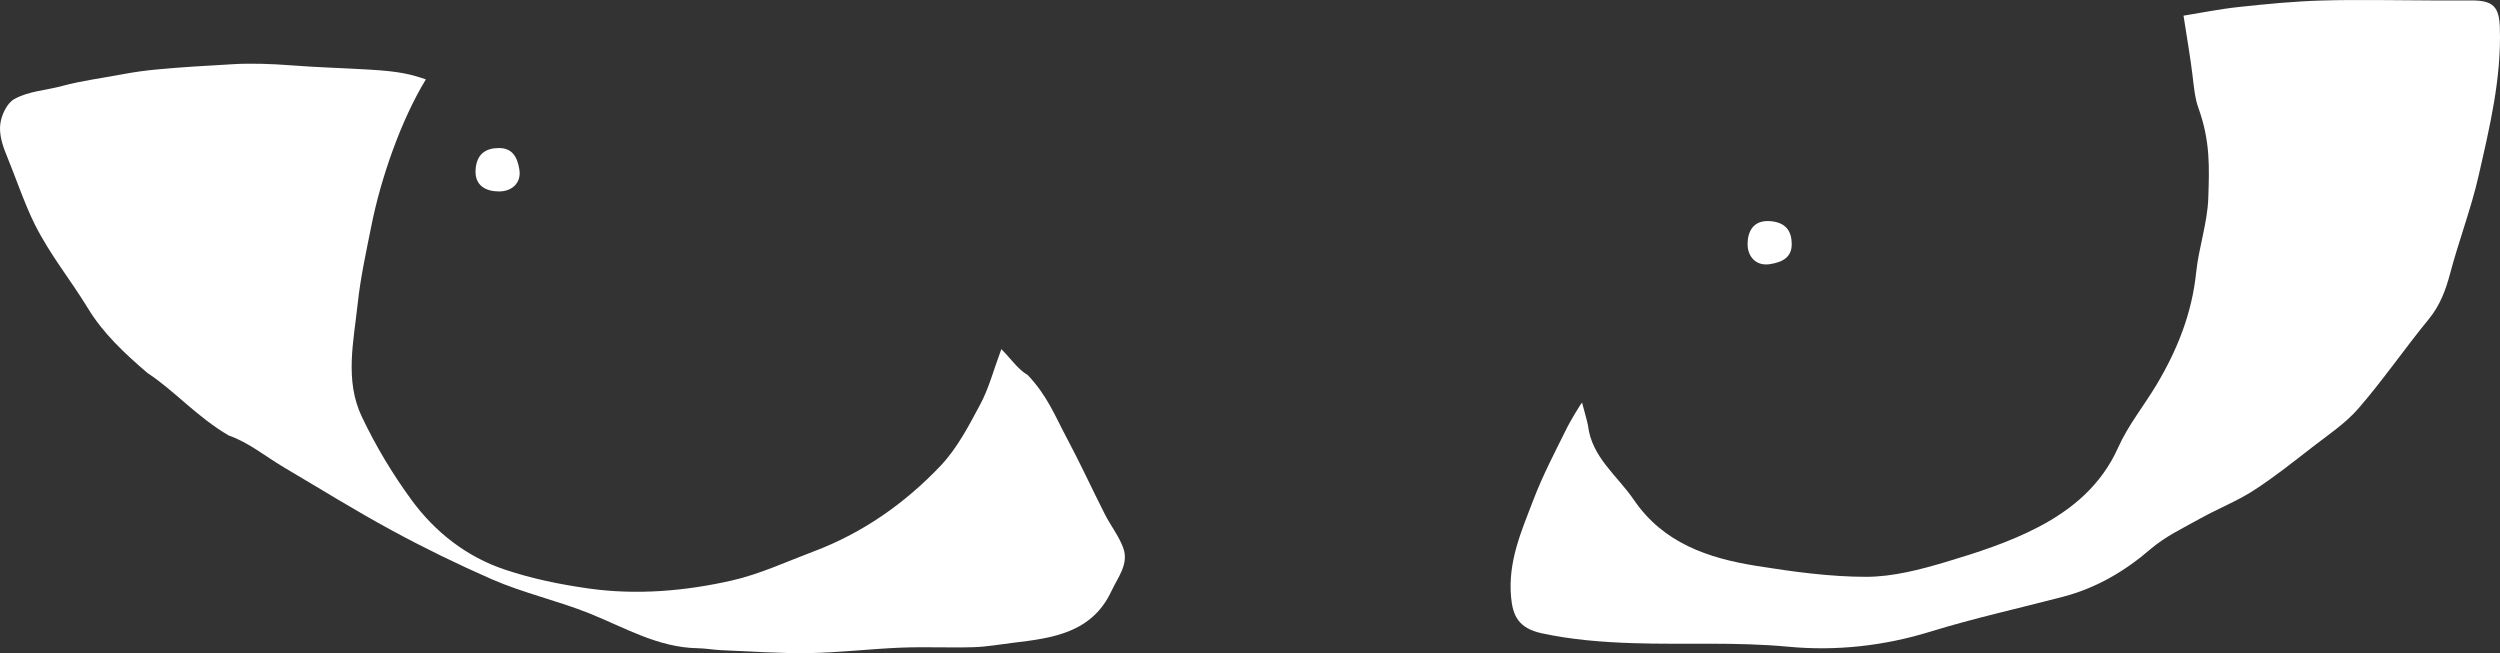 <svg width="111" height="29" viewBox="0 0 111 29" fill="none" xmlns="http://www.w3.org/2000/svg">
<rect x="0" y="0" width="111" height="29" fill="#333333" stroke="none"/>
<path d="M18.908 3.526C17.79 5.36 16.911 7.927 16.497 9.986C16.265 11.147 16.007 12.311 15.881 13.486C15.702 15.161 15.298 16.893 16.064 18.5C16.684 19.803 17.427 21.047 18.283 22.213C19.324 23.63 20.719 24.723 22.413 25.29C23.617 25.694 24.887 25.954 26.148 26.131C28.272 26.428 30.407 26.246 32.483 25.777C33.729 25.496 34.914 24.94 36.118 24.487C38.304 23.665 40.176 22.348 41.756 20.687C42.496 19.909 43.016 18.904 43.527 17.947C43.906 17.24 44.109 16.442 44.46 15.501C44.898 15.944 45.202 16.404 45.632 16.653C46.502 17.568 46.847 18.478 47.36 19.437C47.956 20.553 48.483 21.705 49.056 22.832C49.314 23.341 49.682 23.804 49.873 24.331C50.131 25.046 49.632 25.632 49.349 26.24C48.483 28.102 46.728 28.334 44.964 28.542C44.384 28.611 43.806 28.72 43.225 28.735C42.152 28.767 41.076 28.712 40.004 28.755C38.648 28.809 37.295 28.974 35.939 28.997C34.632 29.018 33.323 28.921 32.014 28.867C31.667 28.852 31.322 28.786 30.976 28.781C29.225 28.753 27.738 27.866 26.196 27.245C24.754 26.665 23.233 26.332 21.82 25.712C20.316 25.052 18.836 24.331 17.394 23.548C15.774 22.67 14.21 21.696 12.623 20.761C11.802 20.277 11.037 19.639 10.153 19.335C8.73 18.5 7.75 17.349 6.548 16.561C5.523 15.685 4.58 14.797 3.92 13.713C3.122 12.404 2.239 11.341 1.549 9.971C1.098 9.076 0.66 7.781 0.276 6.852C0.102 6.434 -0.043 5.943 0.012 5.511C0.061 5.112 0.306 4.585 0.629 4.402C1.267 4.043 2.047 4.012 2.766 3.816C3.645 3.577 4.618 3.456 5.513 3.284C5.919 3.206 6.473 3.13 6.887 3.091C8.117 2.973 9.139 2.922 10.371 2.849C11.137 2.803 12.105 2.837 12.873 2.897C14.142 2.996 15.136 3.016 16.405 3.091C17.69 3.167 18.221 3.284 18.908 3.526Z" fill="white"/>
<path d="M96.949 0.696C97.702 0.575 98.554 0.401 99.416 0.309C100.637 0.178 101.864 0.058 103.091 0.023C104.733 -0.025 106.379 0.017 108.022 0.02C108.601 0.02 109.18 0.02 109.759 0.02C110.708 0.02 110.965 0.32 110.993 1.233C111.066 3.48 110.542 5.643 110.05 7.803C109.716 9.271 109.17 10.691 108.784 12.148C108.587 12.891 108.335 13.562 107.834 14.174C106.77 15.471 105.819 16.86 104.722 18.127C104.143 18.798 103.369 19.308 102.659 19.86C101.804 20.525 100.952 21.203 100.042 21.788C99.306 22.26 98.478 22.584 97.712 23.01C96.946 23.438 96.143 23.815 95.493 24.373C94.34 25.368 93.075 26.107 91.6 26.495C89.638 27.011 87.652 27.445 85.717 28.042C83.641 28.684 81.517 28.913 79.396 28.714C77.09 28.495 74.797 28.631 72.5 28.556C71.147 28.513 69.774 28.403 68.456 28.118C67.408 27.892 67.162 27.322 67.09 26.494C66.952 24.914 67.555 23.575 68.079 22.201C68.505 21.084 69.069 20.016 69.601 18.941C69.679 18.783 70.155 17.963 70.244 17.875C70.288 18.05 70.493 18.777 70.507 18.894C70.674 20.307 71.811 21.119 72.54 22.189C73.853 24.117 75.847 24.785 77.994 25.127C79.606 25.384 81.243 25.611 82.869 25.611C84.041 25.608 85.241 25.295 86.378 24.957C87.787 24.537 89.213 24.075 90.507 23.399C92.022 22.609 93.311 21.519 94.046 19.869C94.487 18.882 95.195 18.013 95.755 17.074C96.672 15.536 97.322 13.911 97.508 12.108C97.622 10.995 98.011 9.902 98.048 8.793C98.091 7.443 98.146 6.281 97.606 4.782C97.459 4.395 97.401 3.802 97.344 3.313C97.246 2.51 97.105 1.716 96.949 0.696Z" fill="white"/>
<path d="M23.061 7.536C23.151 8.123 22.731 8.5 22.156 8.5C21.582 8.5 21.071 8.249 21.116 7.536C21.161 6.824 21.582 6.573 22.156 6.573C22.731 6.573 22.97 6.95 23.061 7.536Z" fill="white"/>
<path d="M78.573 11.73C77.976 11.819 77.593 11.405 77.593 10.84C77.593 10.275 77.849 9.773 78.573 9.817C79.297 9.862 79.553 10.275 79.553 10.84C79.553 11.405 79.17 11.641 78.573 11.73Z" fill="white"/>
</svg>
